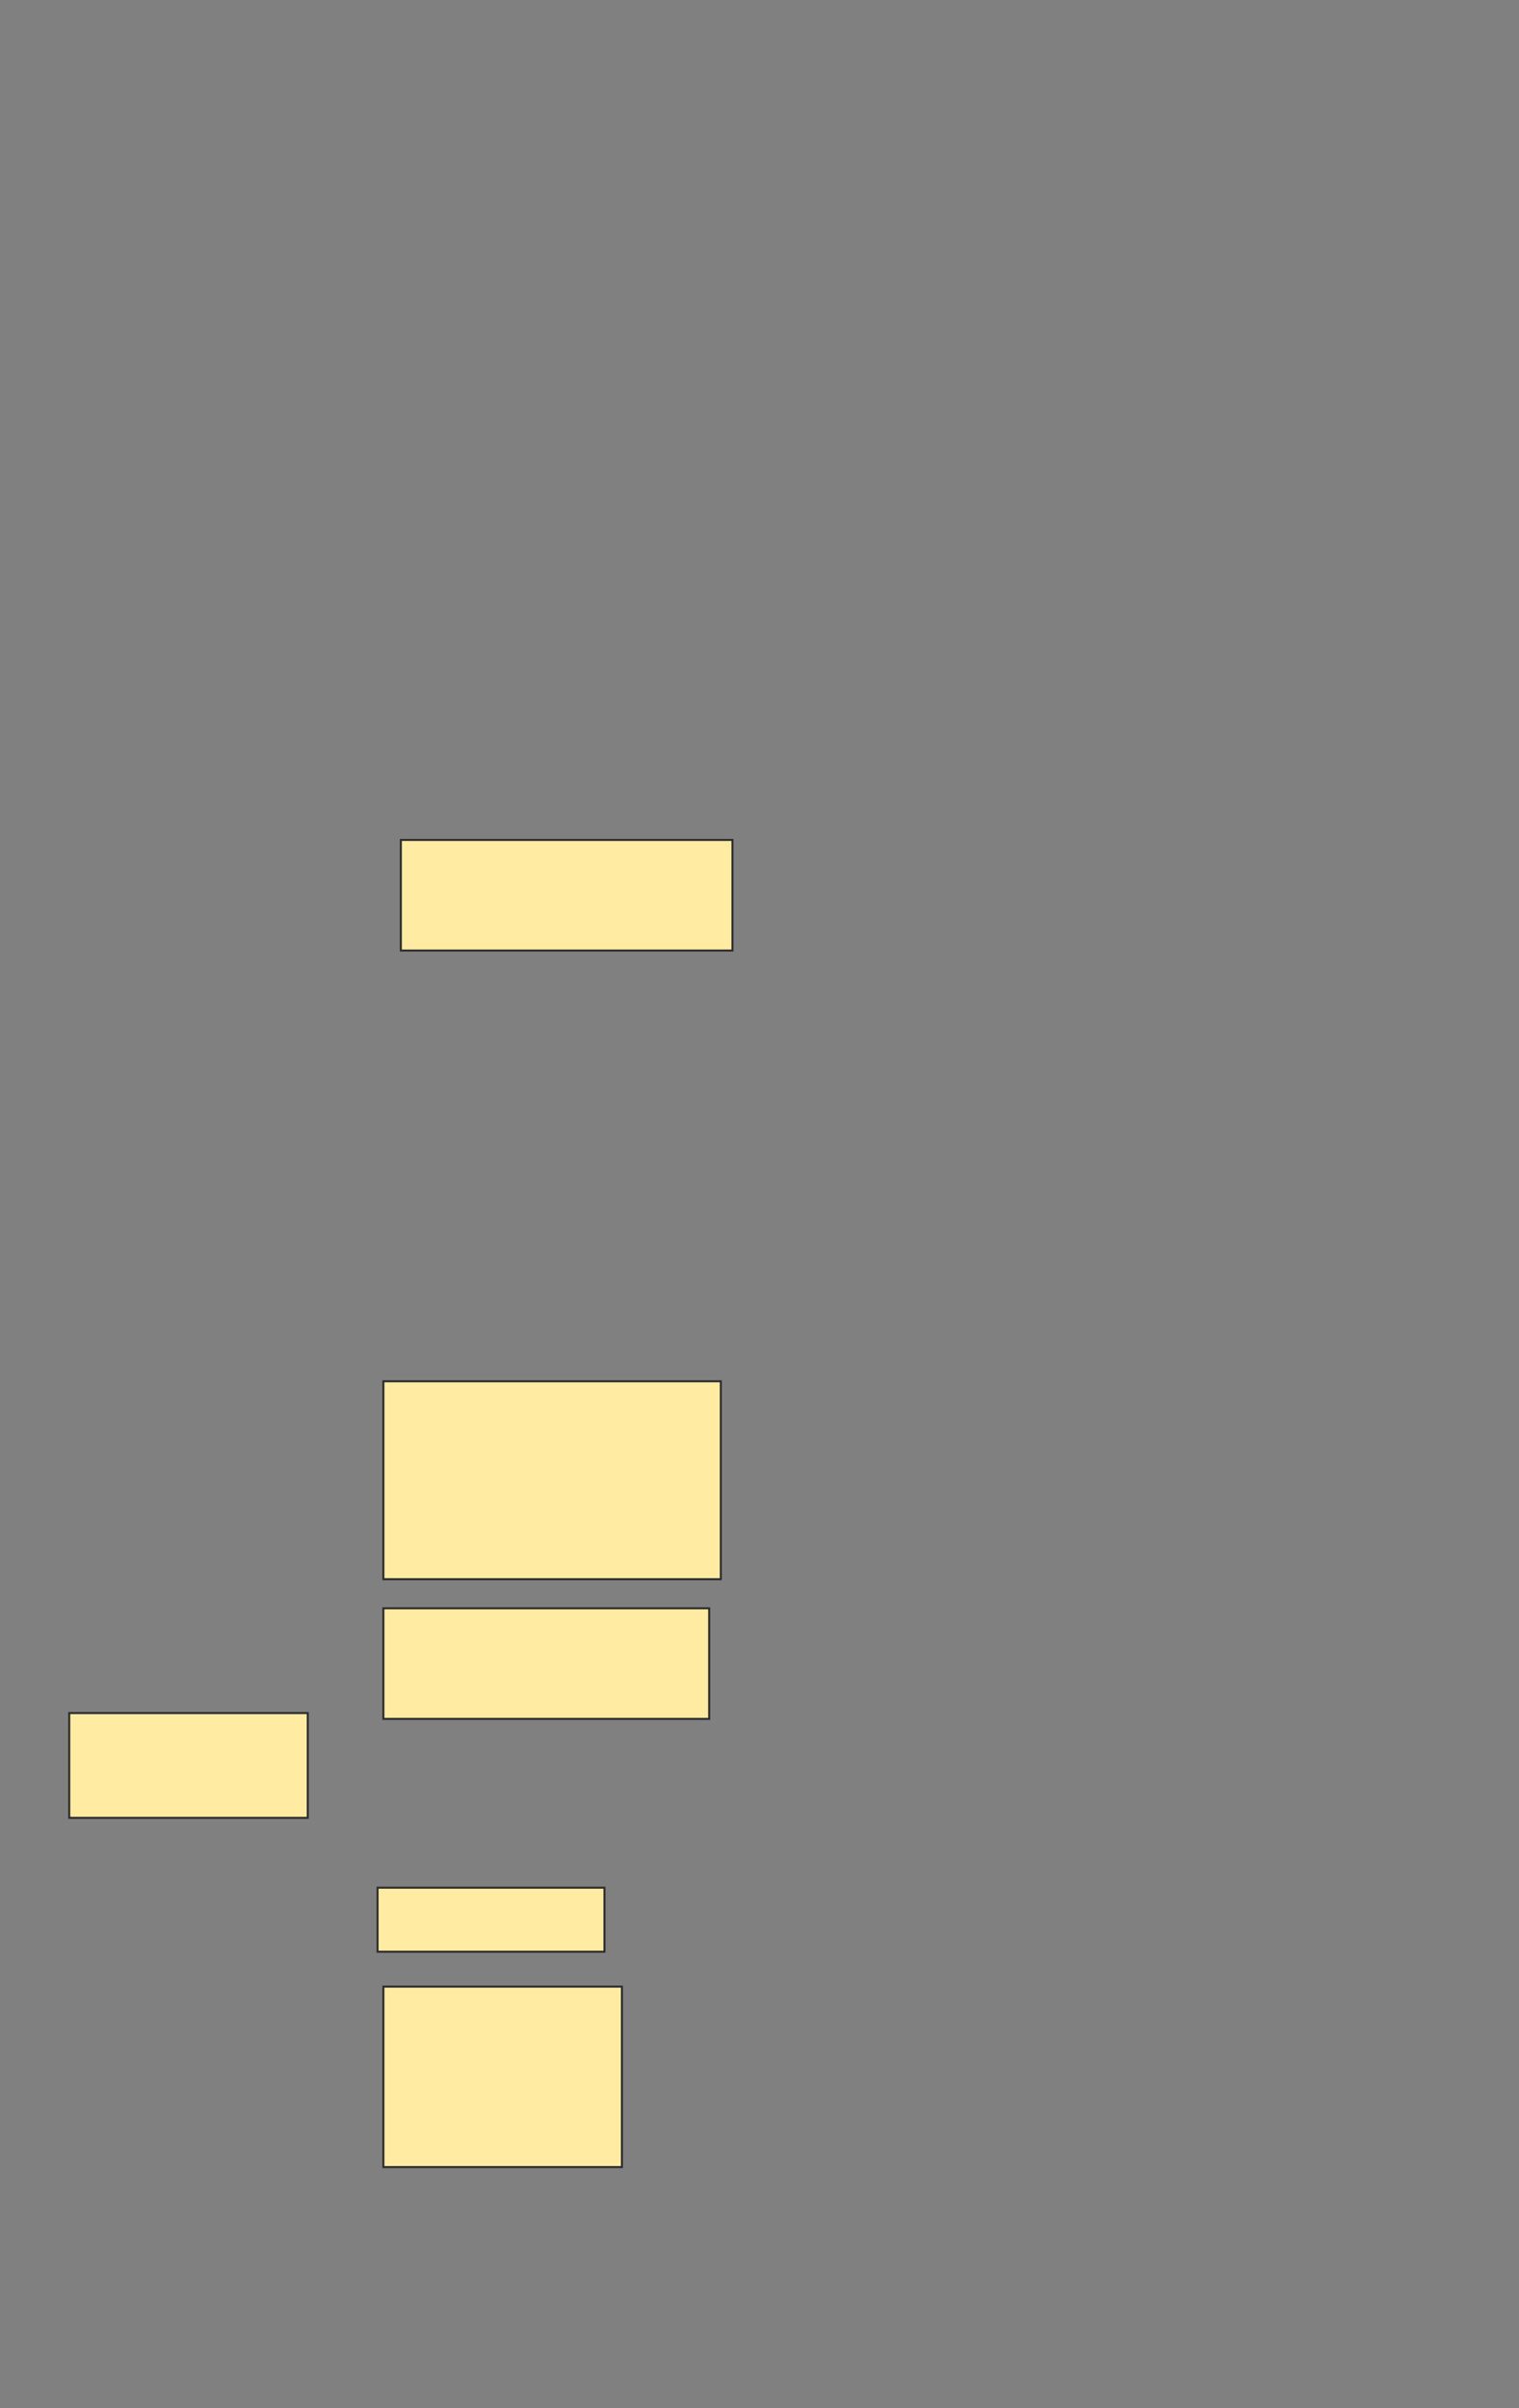 <svg height="1182" width="746" xmlns="http://www.w3.org/2000/svg">
 <rect width="100%" height="100%" fill="#808080" stroke="none"/>
 <!-- Created with Image Occlusion Enhanced -->
 <g>
  <title>Labels</title>
 </g>
 <g>
  <title>Masks</title>
  <rect fill="#FFEBA2" height="54.286" id="5e147368cbe3488ab1a821491c55c78b-ao-1" stroke="#2D2D2D" width="162.857" x="196.857" y="412.286"/>
  <rect fill="#FFEBA2" height="51.429" id="5e147368cbe3488ab1a821491c55c78b-ao-2" stroke="#2D2D2D" width="117.143" x="34" y="840.857"/>
  <rect fill="#FFEBA2" height="97.143" id="5e147368cbe3488ab1a821491c55c78b-ao-3" stroke="#2D2D2D" width="165.714" x="188.286" y="678"/>
  <rect fill="#FFEBA2" height="54.286" id="5e147368cbe3488ab1a821491c55c78b-ao-4" stroke="#2D2D2D" stroke-dasharray="null" stroke-linecap="null" stroke-linejoin="null" width="160" x="188.286" y="789.429"/>
  
  <rect fill="#FFEBA2" height="31.429" id="5e147368cbe3488ab1a821491c55c78b-ao-6" stroke="#2D2D2D" stroke-dasharray="null" stroke-linecap="null" stroke-linejoin="null" width="111.429" x="185.429" y="926.571"/>
  <rect fill="#FFEBA2" height="88.571" id="5e147368cbe3488ab1a821491c55c78b-ao-7" stroke="#2D2D2D" stroke-dasharray="null" stroke-linecap="null" stroke-linejoin="null" width="117.143" x="188.286" y="975.143"/>
 </g>
</svg>